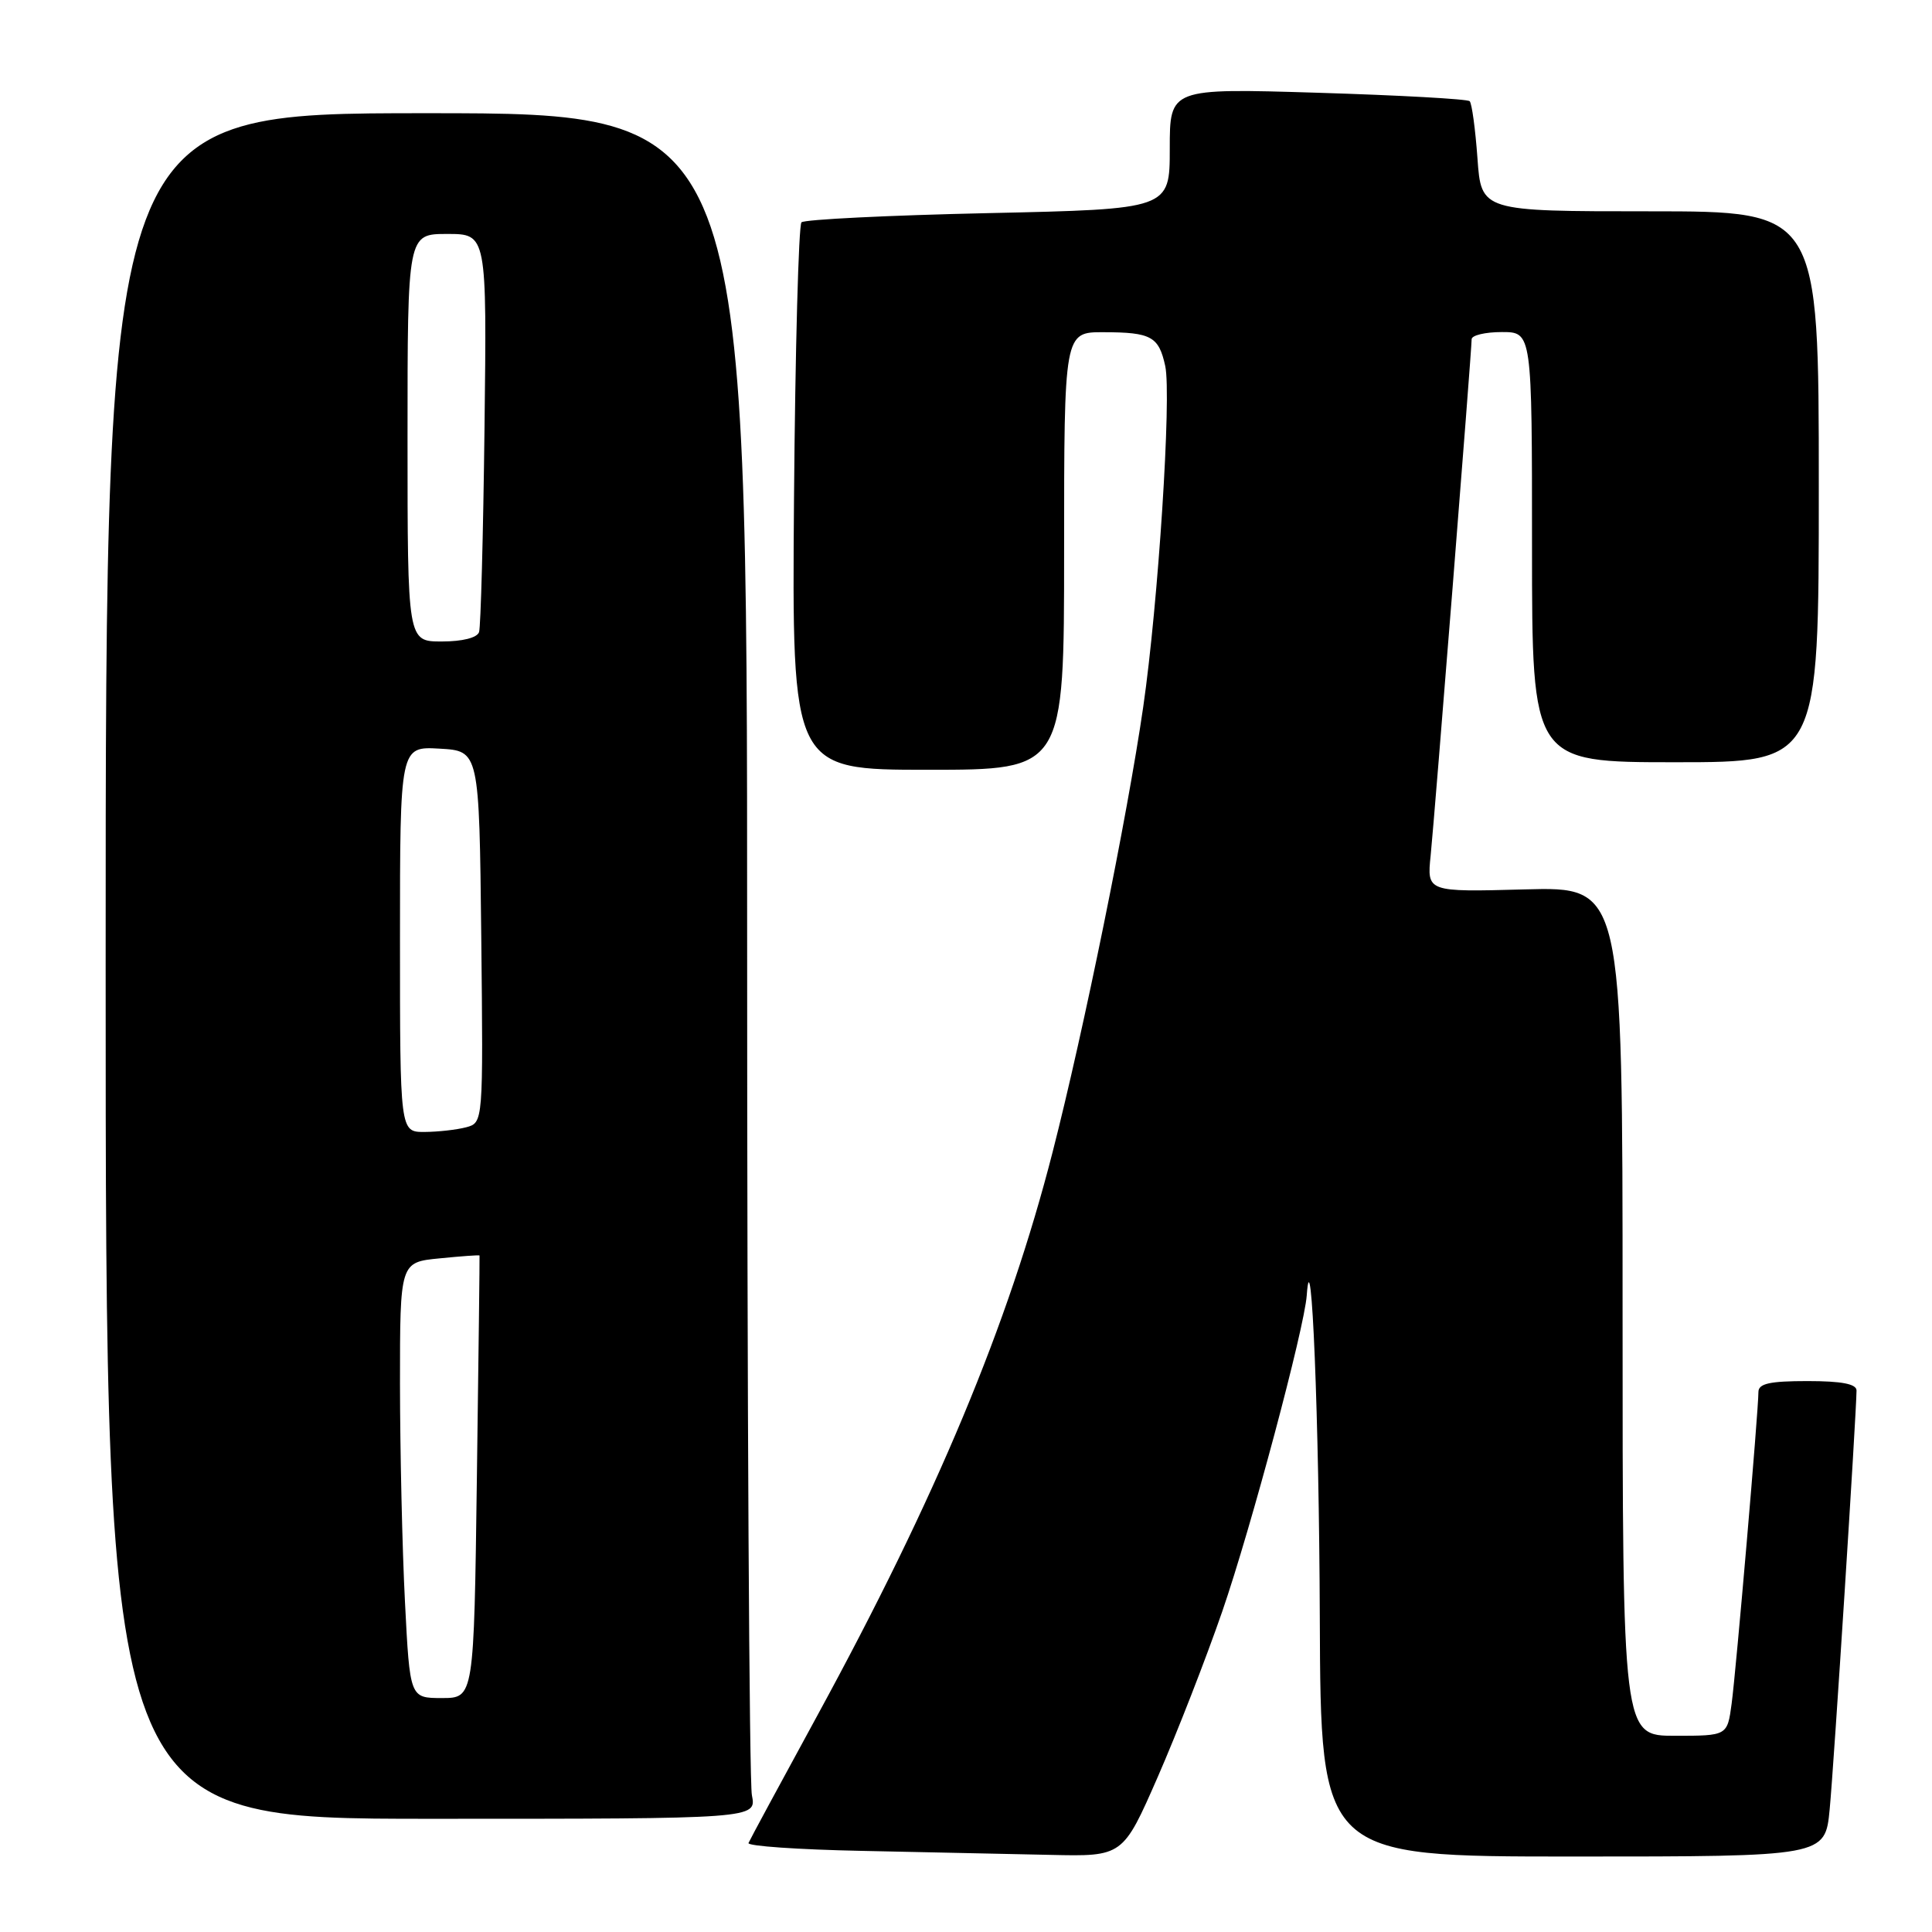<?xml version="1.0" encoding="UTF-8" standalone="no"?>
<!DOCTYPE svg PUBLIC "-//W3C//DTD SVG 1.1//EN" "http://www.w3.org/Graphics/SVG/1.1/DTD/svg11.dtd" >
<svg xmlns="http://www.w3.org/2000/svg" xmlns:xlink="http://www.w3.org/1999/xlink" version="1.1" viewBox="0 0 256 256">
 <g >
 <path fill="currentColor"
d=" M 153.41 235.45 C 155.95 229.64 159.80 219.77 161.96 213.51 C 165.77 202.46 172.84 176.00 173.15 171.65 C 173.77 162.99 174.79 188.10 174.88 214.25 C 175.00 246.00 175.00 246.00 208.42 246.00 C 241.84 246.00 241.84 246.00 242.44 239.75 C 242.99 234.11 245.98 187.28 246.00 184.25 C 246.00 183.38 244.04 183.00 239.50 183.00 C 234.49 183.00 233.00 183.33 233.00 184.45 C 233.00 186.94 230.05 221.28 229.45 225.75 C 228.88 230.00 228.88 230.00 221.94 230.00 C 215.00 230.00 215.00 230.00 215.00 173.75 C 215.00 117.50 215.00 117.50 202.04 117.85 C 189.07 118.20 189.07 118.20 189.57 113.35 C 190.11 108.00 195.00 46.48 195.00 44.95 C 195.00 44.43 196.80 44.00 199.00 44.00 C 203.00 44.00 203.00 44.00 203.00 72.50 C 203.00 101.00 203.00 101.00 222.00 101.00 C 241.00 101.00 241.00 101.00 241.00 64.50 C 241.00 28.00 241.00 28.00 218.63 28.00 C 196.27 28.00 196.27 28.00 195.77 20.96 C 195.49 17.09 195.03 13.70 194.74 13.41 C 194.46 13.12 185.40 12.62 174.61 12.29 C 155.00 11.69 155.00 11.69 155.00 19.70 C 155.00 27.71 155.00 27.71 130.95 28.24 C 117.72 28.53 106.59 29.08 106.20 29.46 C 105.82 29.85 105.37 46.33 105.21 66.08 C 104.93 102.00 104.93 102.00 122.96 102.00 C 141.00 102.00 141.00 102.00 141.00 73.00 C 141.00 44.00 141.00 44.00 146.25 44.02 C 152.54 44.03 153.55 44.59 154.40 48.50 C 155.25 52.44 153.47 79.99 151.48 93.69 C 149.37 108.23 143.61 136.53 139.48 152.64 C 133.62 175.53 124.07 198.39 108.26 227.39 C 103.44 236.23 99.35 243.80 99.18 244.21 C 99.00 244.61 105.75 245.08 114.18 245.25 C 122.60 245.42 133.84 245.66 139.14 245.78 C 148.79 246.00 148.79 246.00 153.41 235.45 Z  M 99.63 237.87 C 99.28 236.16 99.00 185.31 99.00 124.87 C 99.00 15.00 99.00 15.00 56.50 15.00 C 14.00 15.00 14.00 15.00 14.00 128.00 C 14.00 241.00 14.00 241.00 57.13 241.00 C 100.25 241.00 100.25 241.00 99.63 237.87 Z  M 53.66 212.25 C 53.30 205.24 53.01 192.24 53.00 183.38 C 53.00 167.25 53.00 167.25 58.25 166.74 C 61.14 166.45 63.52 166.28 63.54 166.36 C 63.57 166.44 63.41 179.66 63.19 195.75 C 62.80 225.00 62.80 225.00 58.55 225.00 C 54.31 225.00 54.31 225.00 53.66 212.25 Z  M 53.00 124.45 C 53.00 98.90 53.00 98.90 58.25 99.20 C 63.50 99.50 63.50 99.50 63.77 124.13 C 64.03 148.76 64.03 148.76 61.77 149.37 C 60.52 149.70 58.04 149.98 56.25 149.99 C 53.00 150.00 53.00 150.00 53.00 124.45 Z  M 54.00 58.00 C 54.00 31.00 54.00 31.00 59.26 31.00 C 64.51 31.00 64.51 31.00 64.20 56.75 C 64.03 70.91 63.70 83.06 63.48 83.75 C 63.23 84.51 61.27 85.00 58.53 85.00 C 54.00 85.00 54.00 85.00 54.00 58.00 Z "/>
</g>
</svg>